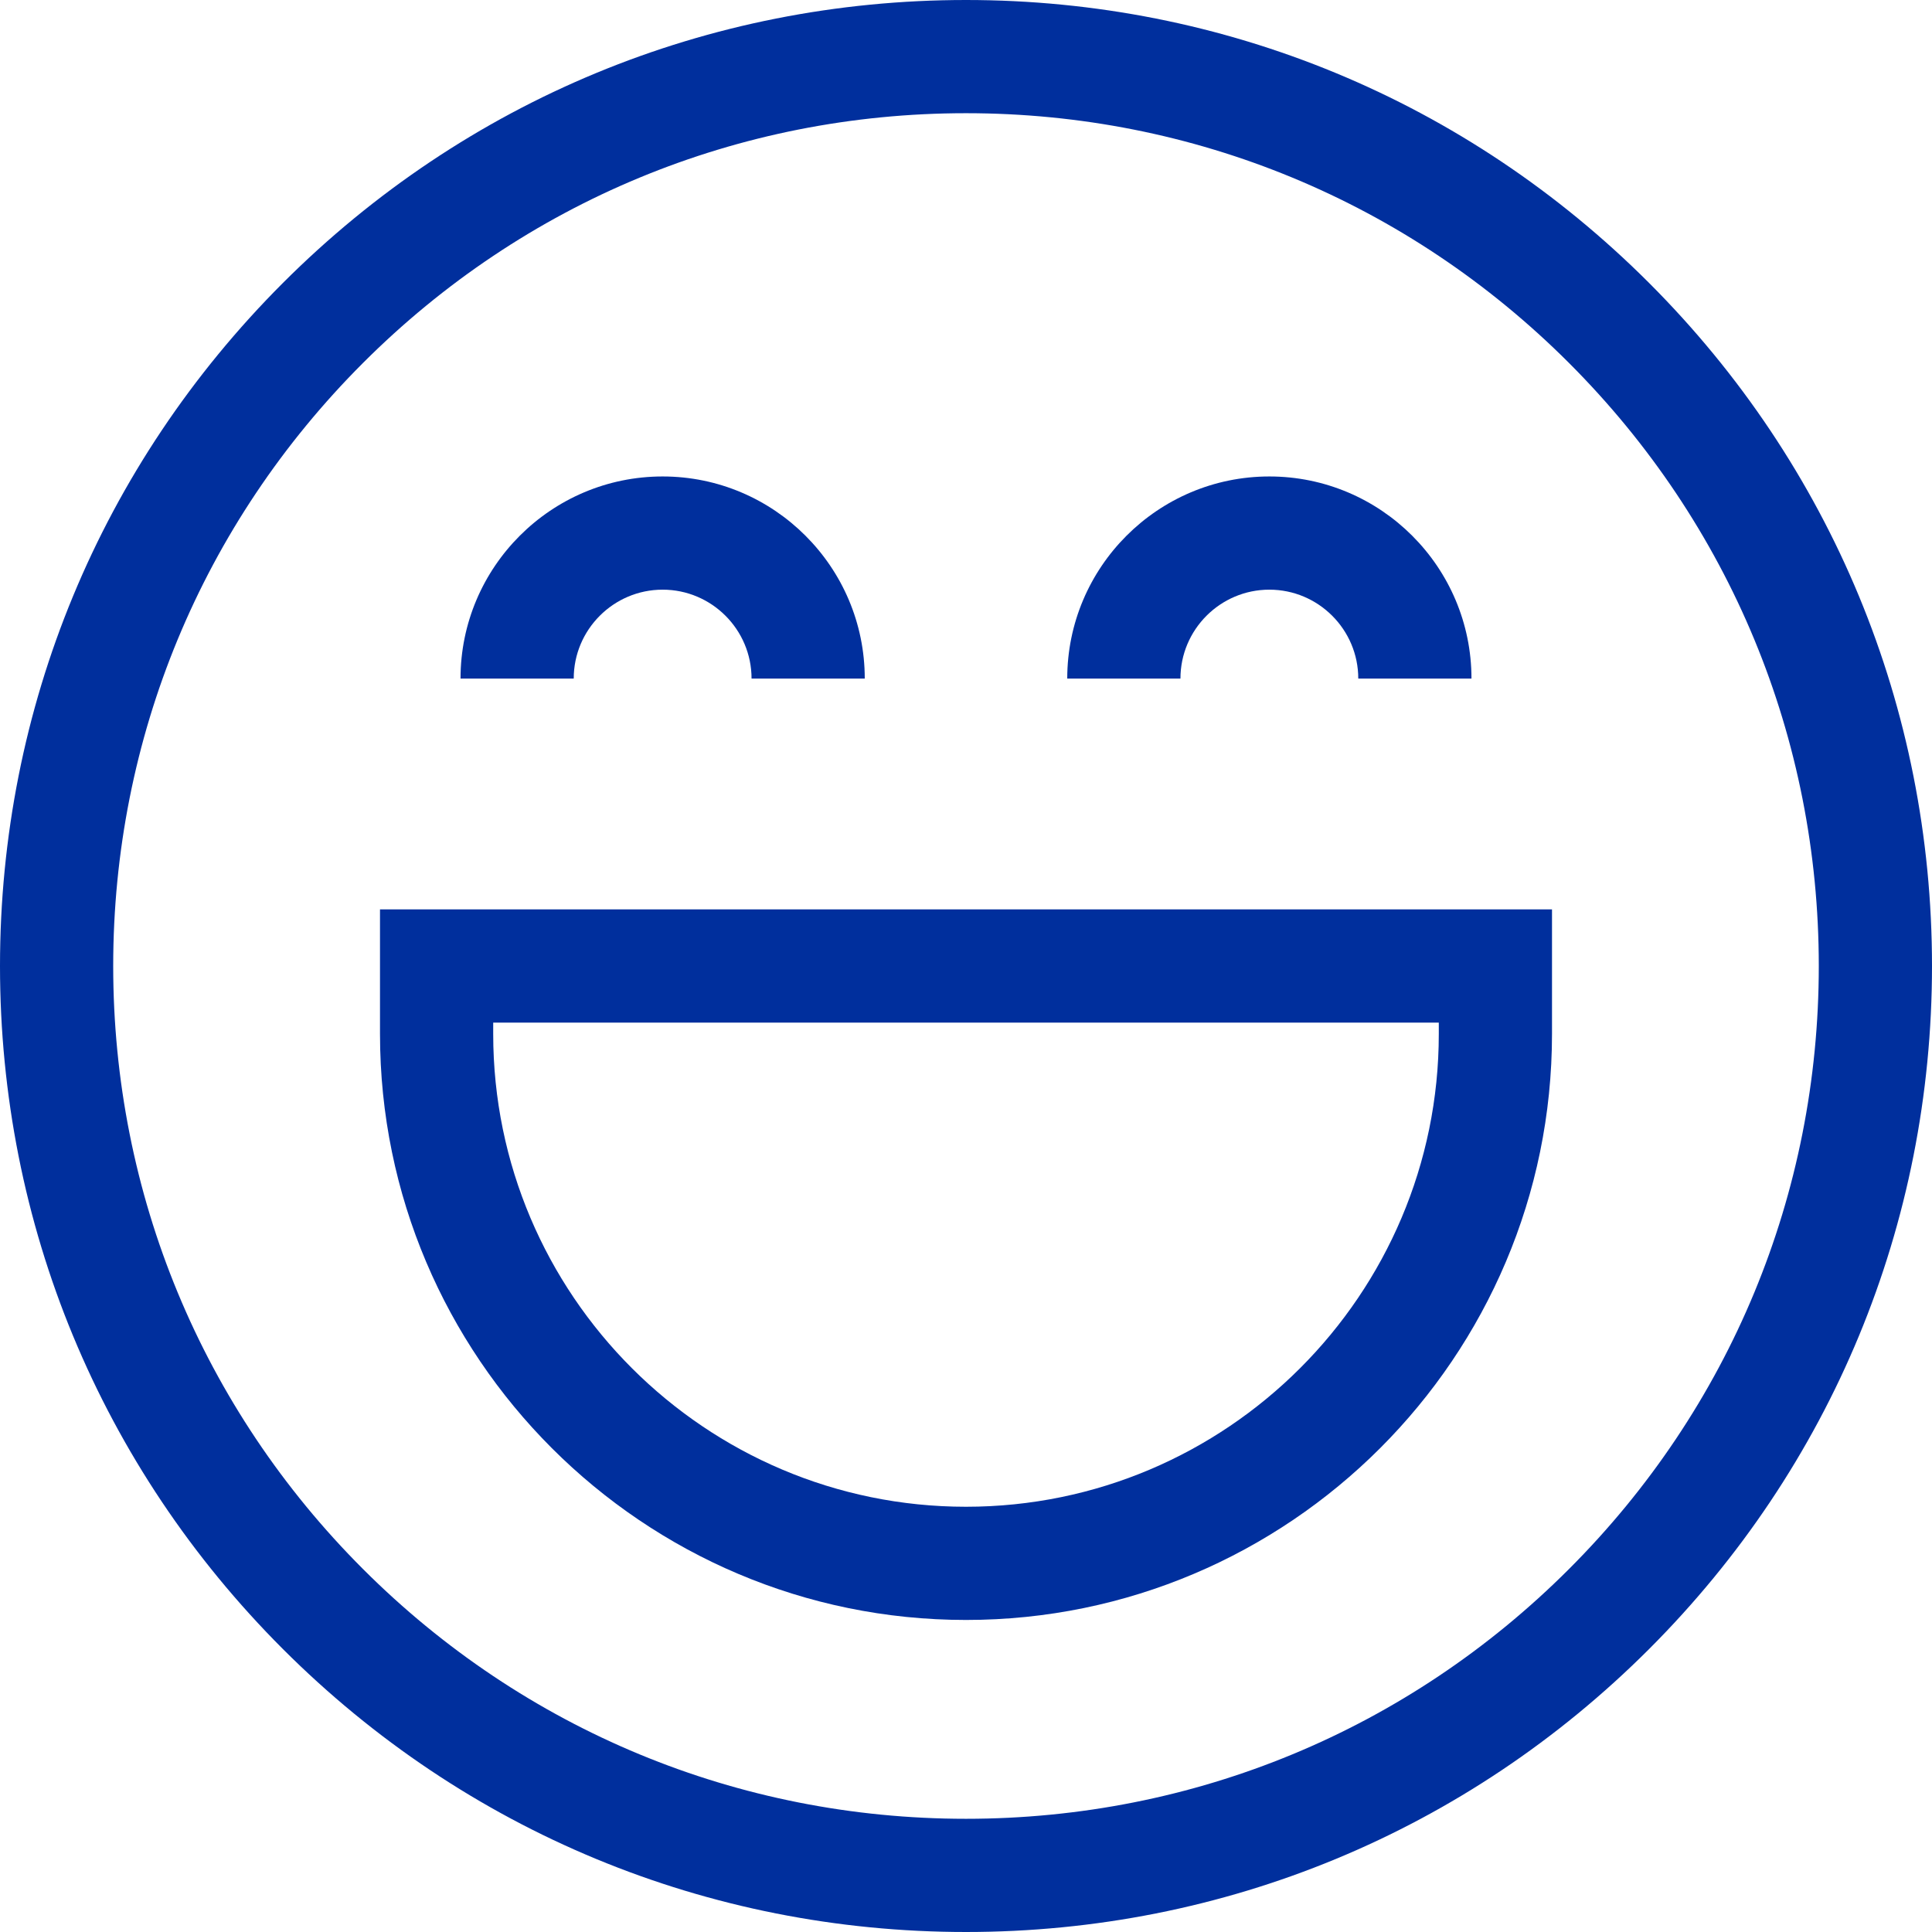<?xml version="1.0"?>
<svg xmlns="http://www.w3.org/2000/svg" xmlns:xlink="http://www.w3.org/1999/xlink" xmlns:svgjs="http://svgjs.com/svgjs" version="1.1" width="512" height="512" x="0" y="0" viewBox="0 0 512 512" style="enable-background:new 0 0 512 512" xml:space="preserve" class=""><g><g xmlns="http://www.w3.org/2000/svg"><path d="m437.02 74.98c-48.353-48.351-112.64-74.98-181.02-74.98s-132.667 26.629-181.02 74.98c-48.351 48.353-74.98 112.64-74.98 181.02s26.629 132.667 74.98 181.02c48.353 48.351 112.64 74.98 181.02 74.98s132.667-26.629 181.02-74.98c48.351-48.353 74.98-112.64 74.98-181.02s-26.629-132.667-74.98-181.02zm-21.214 340.826c-42.686 42.686-99.439 66.194-159.806 66.194s-117.12-23.508-159.806-66.194-66.194-99.439-66.194-159.806 23.508-117.12 66.194-159.806 99.439-66.194 159.806-66.194 117.12 23.508 159.806 66.194 66.194 99.439 66.194 159.806-23.508 117.12-66.194 159.806z" fill="#002f9d" data-original="#000000" style="" class=""/><path d="m175.607 156.268c12.992 0 23.562 10.57 23.562 23.562h30c0-29.534-24.028-53.562-53.562-53.562s-53.563 24.028-53.563 53.562h30c0-12.992 10.57-23.562 23.563-23.562z" fill="#002f9d" data-original="#000000" style="" class=""/><path d="m336.393 156.268c12.993 0 23.563 10.57 23.563 23.562h30c0-29.534-24.028-53.562-53.563-53.562s-53.562 24.028-53.562 53.562h30c0-12.992 10.57-23.562 23.562-23.562z" fill="#002f9d" data-original="#000000" style="" class=""/><path d="m100.704 274.01c0 85.631 69.666 155.296 155.296 155.296s155.296-69.665 155.296-155.296v-33.01h-310.592zm30-3.01h250.592v3.01c0 69.088-56.208 125.296-125.296 125.296s-125.296-56.208-125.296-125.296z" fill="#002f9d" data-original="#000000" style="" class=""/></g></g></svg>
